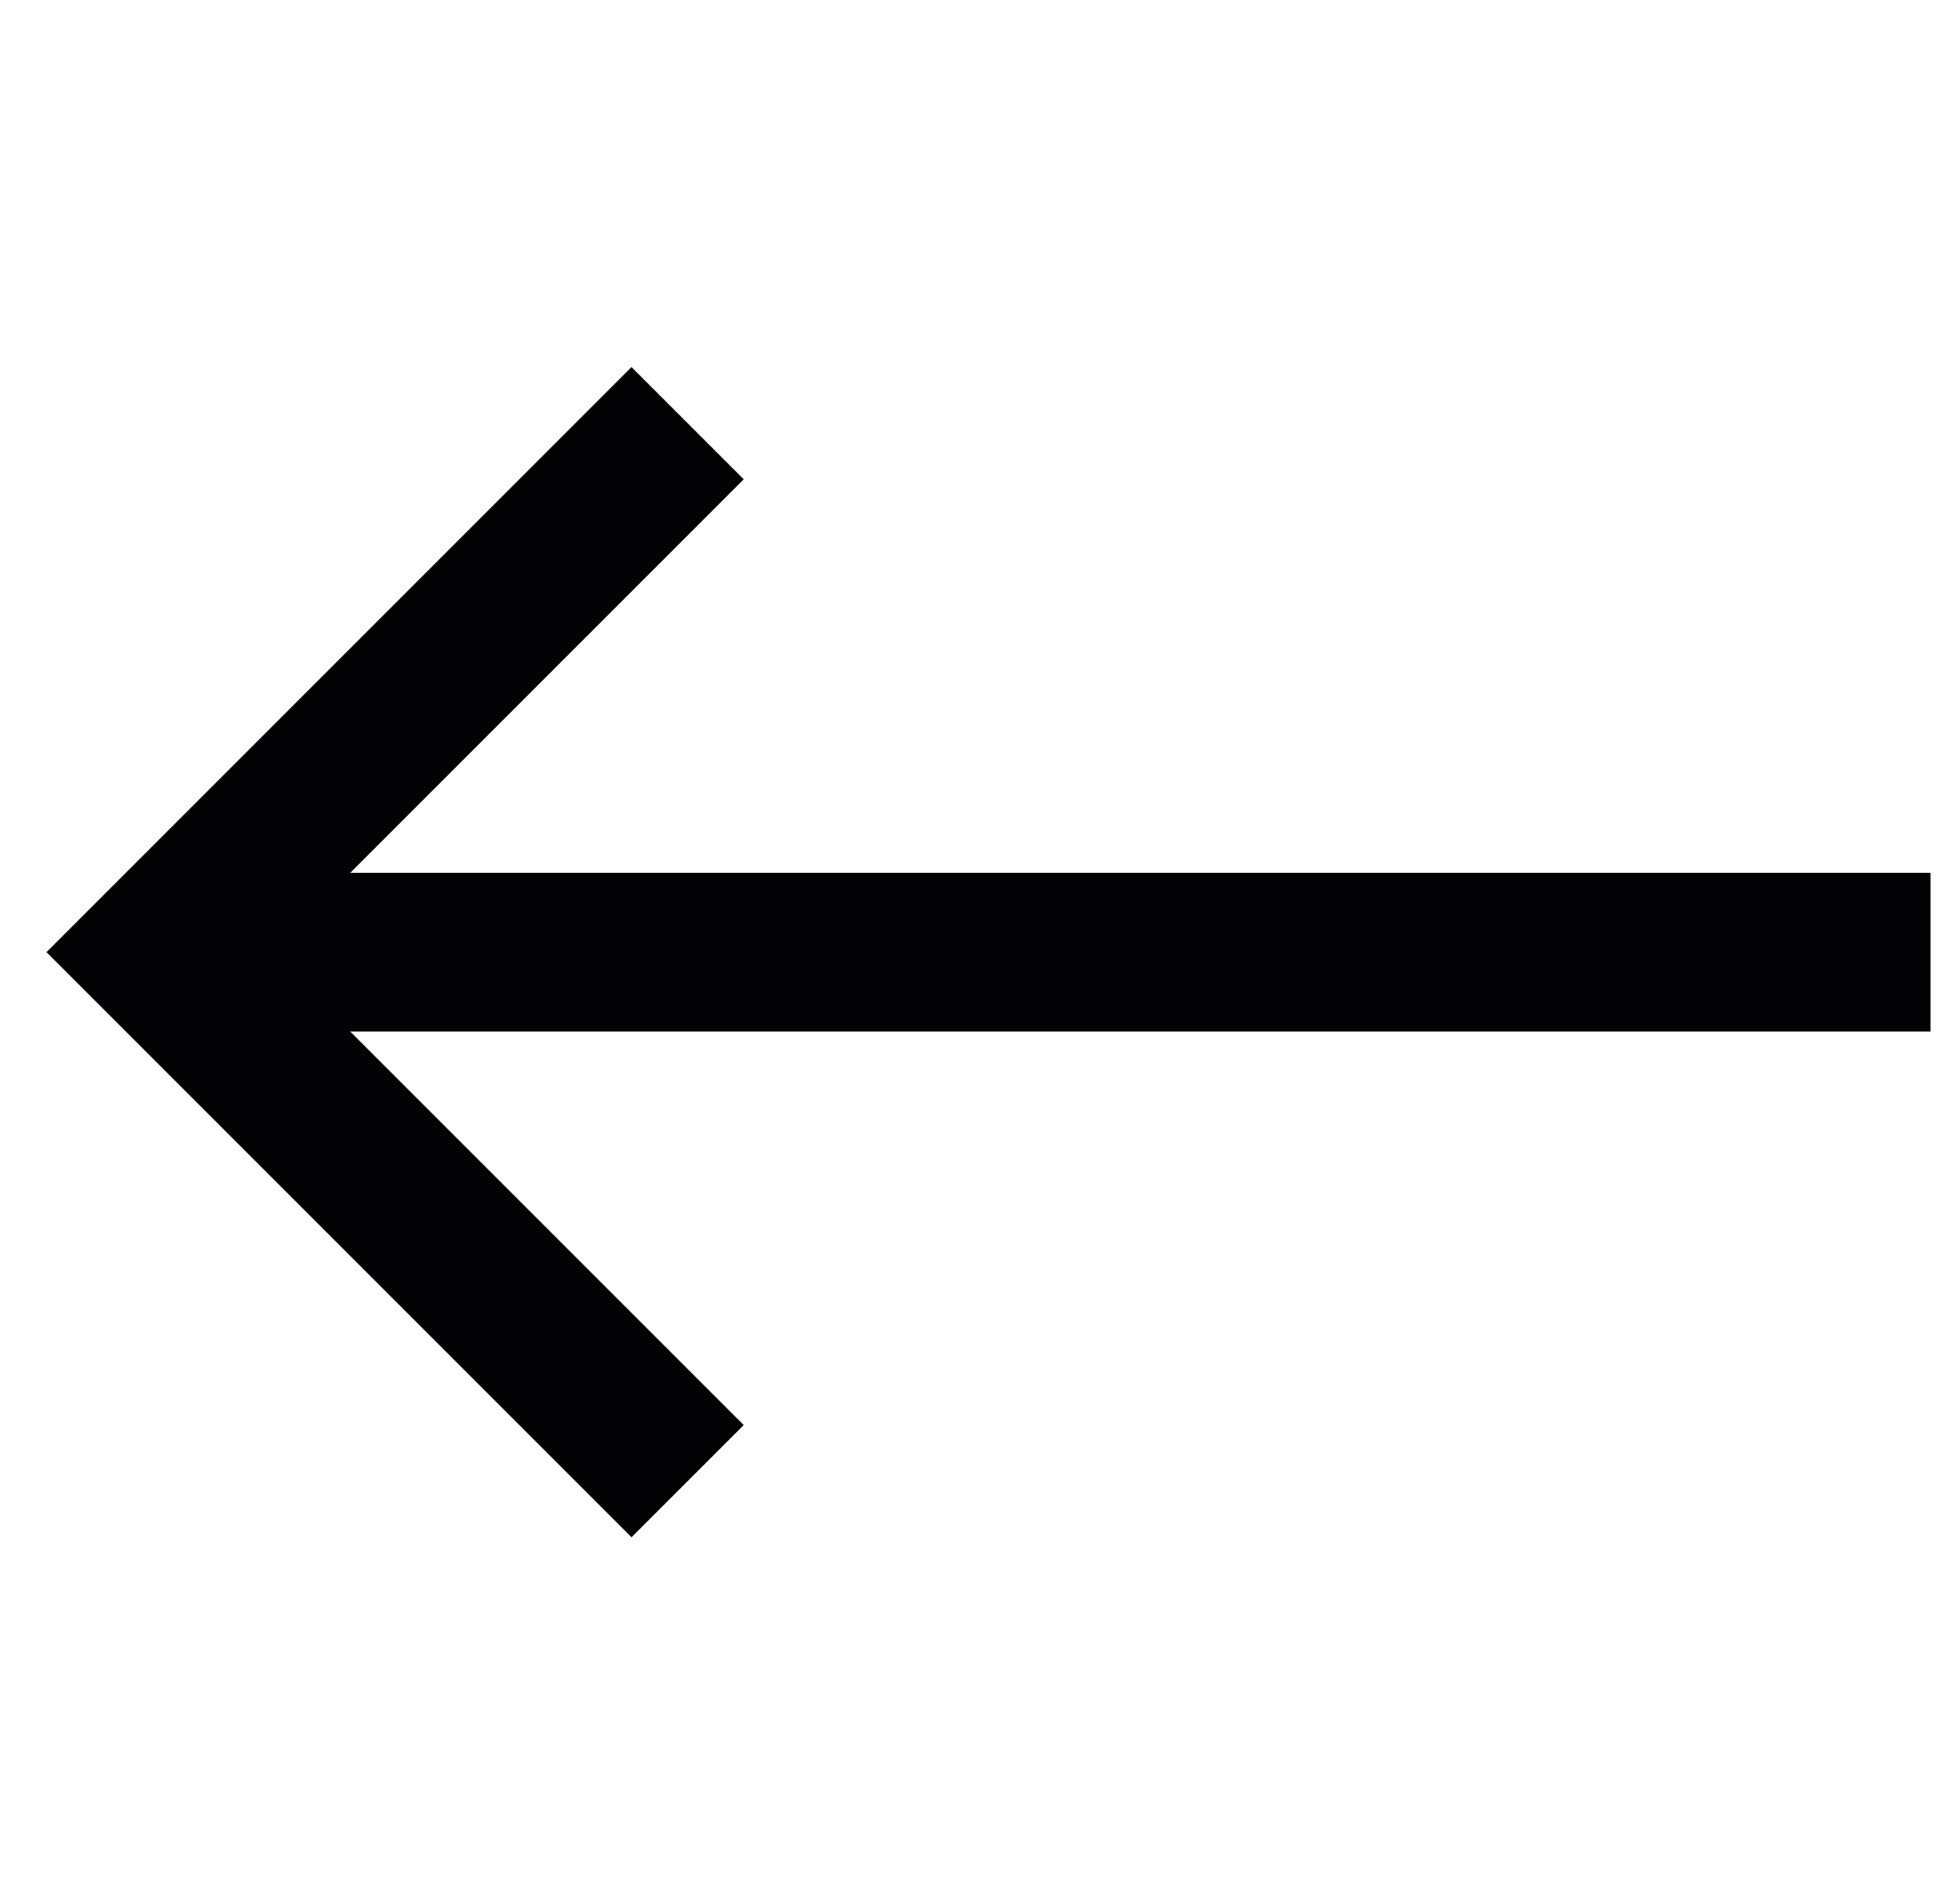 <svg width="37" height="36" viewBox="0 0 37 36" fill="none" xmlns="http://www.w3.org/2000/svg">
<path d="M35 16.5H36.5V19.5H35V16.5ZM35 19.5H3V16.5H35V19.5Z" fill="#020204"/>
<path d="M13 8L3 18L13 28" stroke="#020204" stroke-width="3"/>
</svg>
